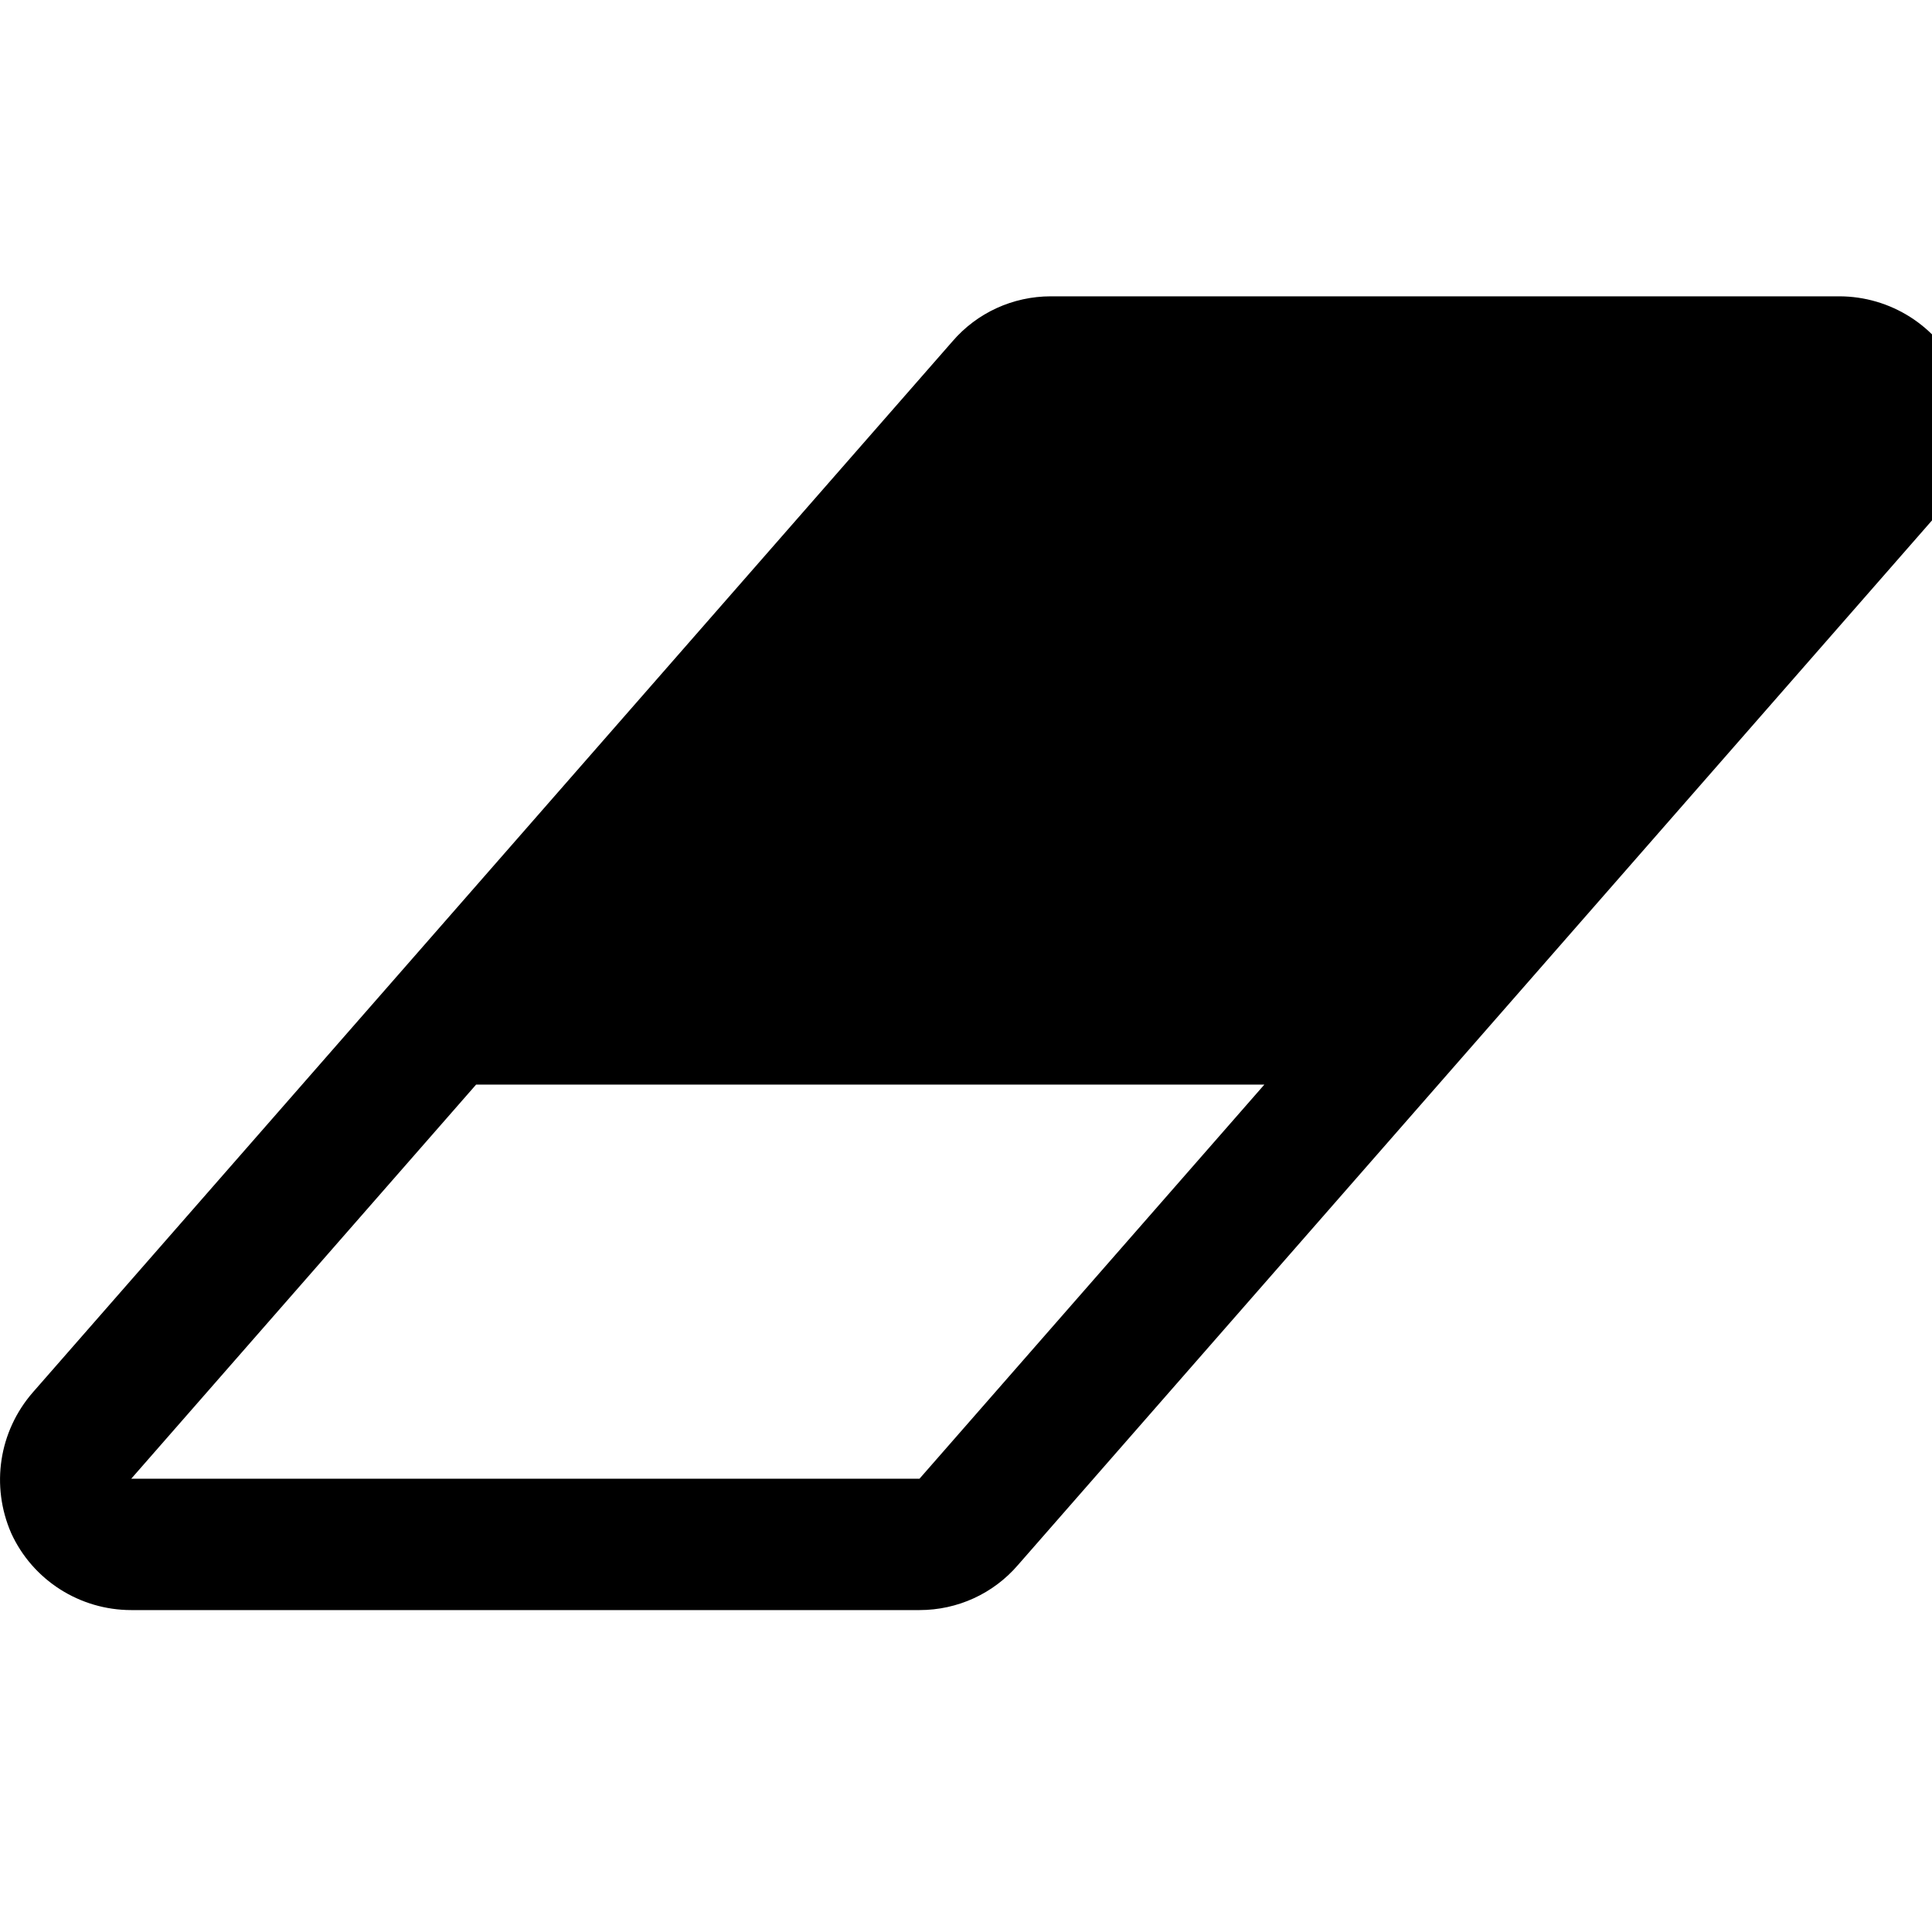<?xml version="1.0" encoding="UTF-8" standalone="no"?>
<svg
   xmlns:dc="http://purl.org/dc/elements/1.1/"
   xmlns:cc="http://creativecommons.org/ns#"
   xmlns:rdf="http://www.w3.org/1999/02/22-rdf-syntax-ns#"
   xmlns:svg="http://www.w3.org/2000/svg"
   xmlns="http://www.w3.org/2000/svg"
   xmlns:sodipodi="http://sodipodi.sourceforge.net/DTD/sodipodi-0.dtd"
   xmlns:inkscape="http://www.inkscape.org/namespaces/inkscape"
   version="1.1"
   viewBox="0 -256 32 32"
   id="svg2"
   inkscape:version="0.91 r13725"
   sodipodi:docname="eraser.svg"
   width="32"
   height="32">
  <defs
     id="defs10" />
  <sodipodi:namedview
     pagecolor="#ffffff"
     bordercolor="#666666"
     borderopacity="1"
     objecttolerance="10"
     gridtolerance="10"
     guidetolerance="10"
     inkscape:pageopacity="0"
     inkscape:pageshadow="2"
     inkscape:window-width="1920"
     inkscape:window-height="1081"
     id="namedview8"
     showgrid="false"
     fit-margin-top="0"
     fit-margin-left="0"
     fit-margin-right="0"
     fit-margin-bottom="0"
     inkscape:zoom="8.4285715"
     inkscape:cx="27.230046"
     inkscape:cy="0.77575716"
     inkscape:window-x="-2"
     inkscape:window-y="32"
     inkscape:window-maximized="1"
     inkscape:current-layer="svg2"
     showborder="true" />
  <g
     transform="matrix(0.017,0,0,-0.017,-0.002,-229.332)"
     id="g4">
    <path
       d="m 896,128 336,384 -768,0 -336,-384 768,0 z m 1013,1077 c 20,-46 12,-99 -21,-137 L 992,44 C 968,16 933,0 896,0 L 128,0 C 78,0 32,29 11,75 -9,121 -1,174 32,212 l 896,1024 c 24,28 59,44 96,44 l 768,0 c 50,0 96,-29 117,-75 z"
       id="path6"
       inkscape:connector-curvature="0"
       style="fill:currentColor" />
  </g>
</svg>
